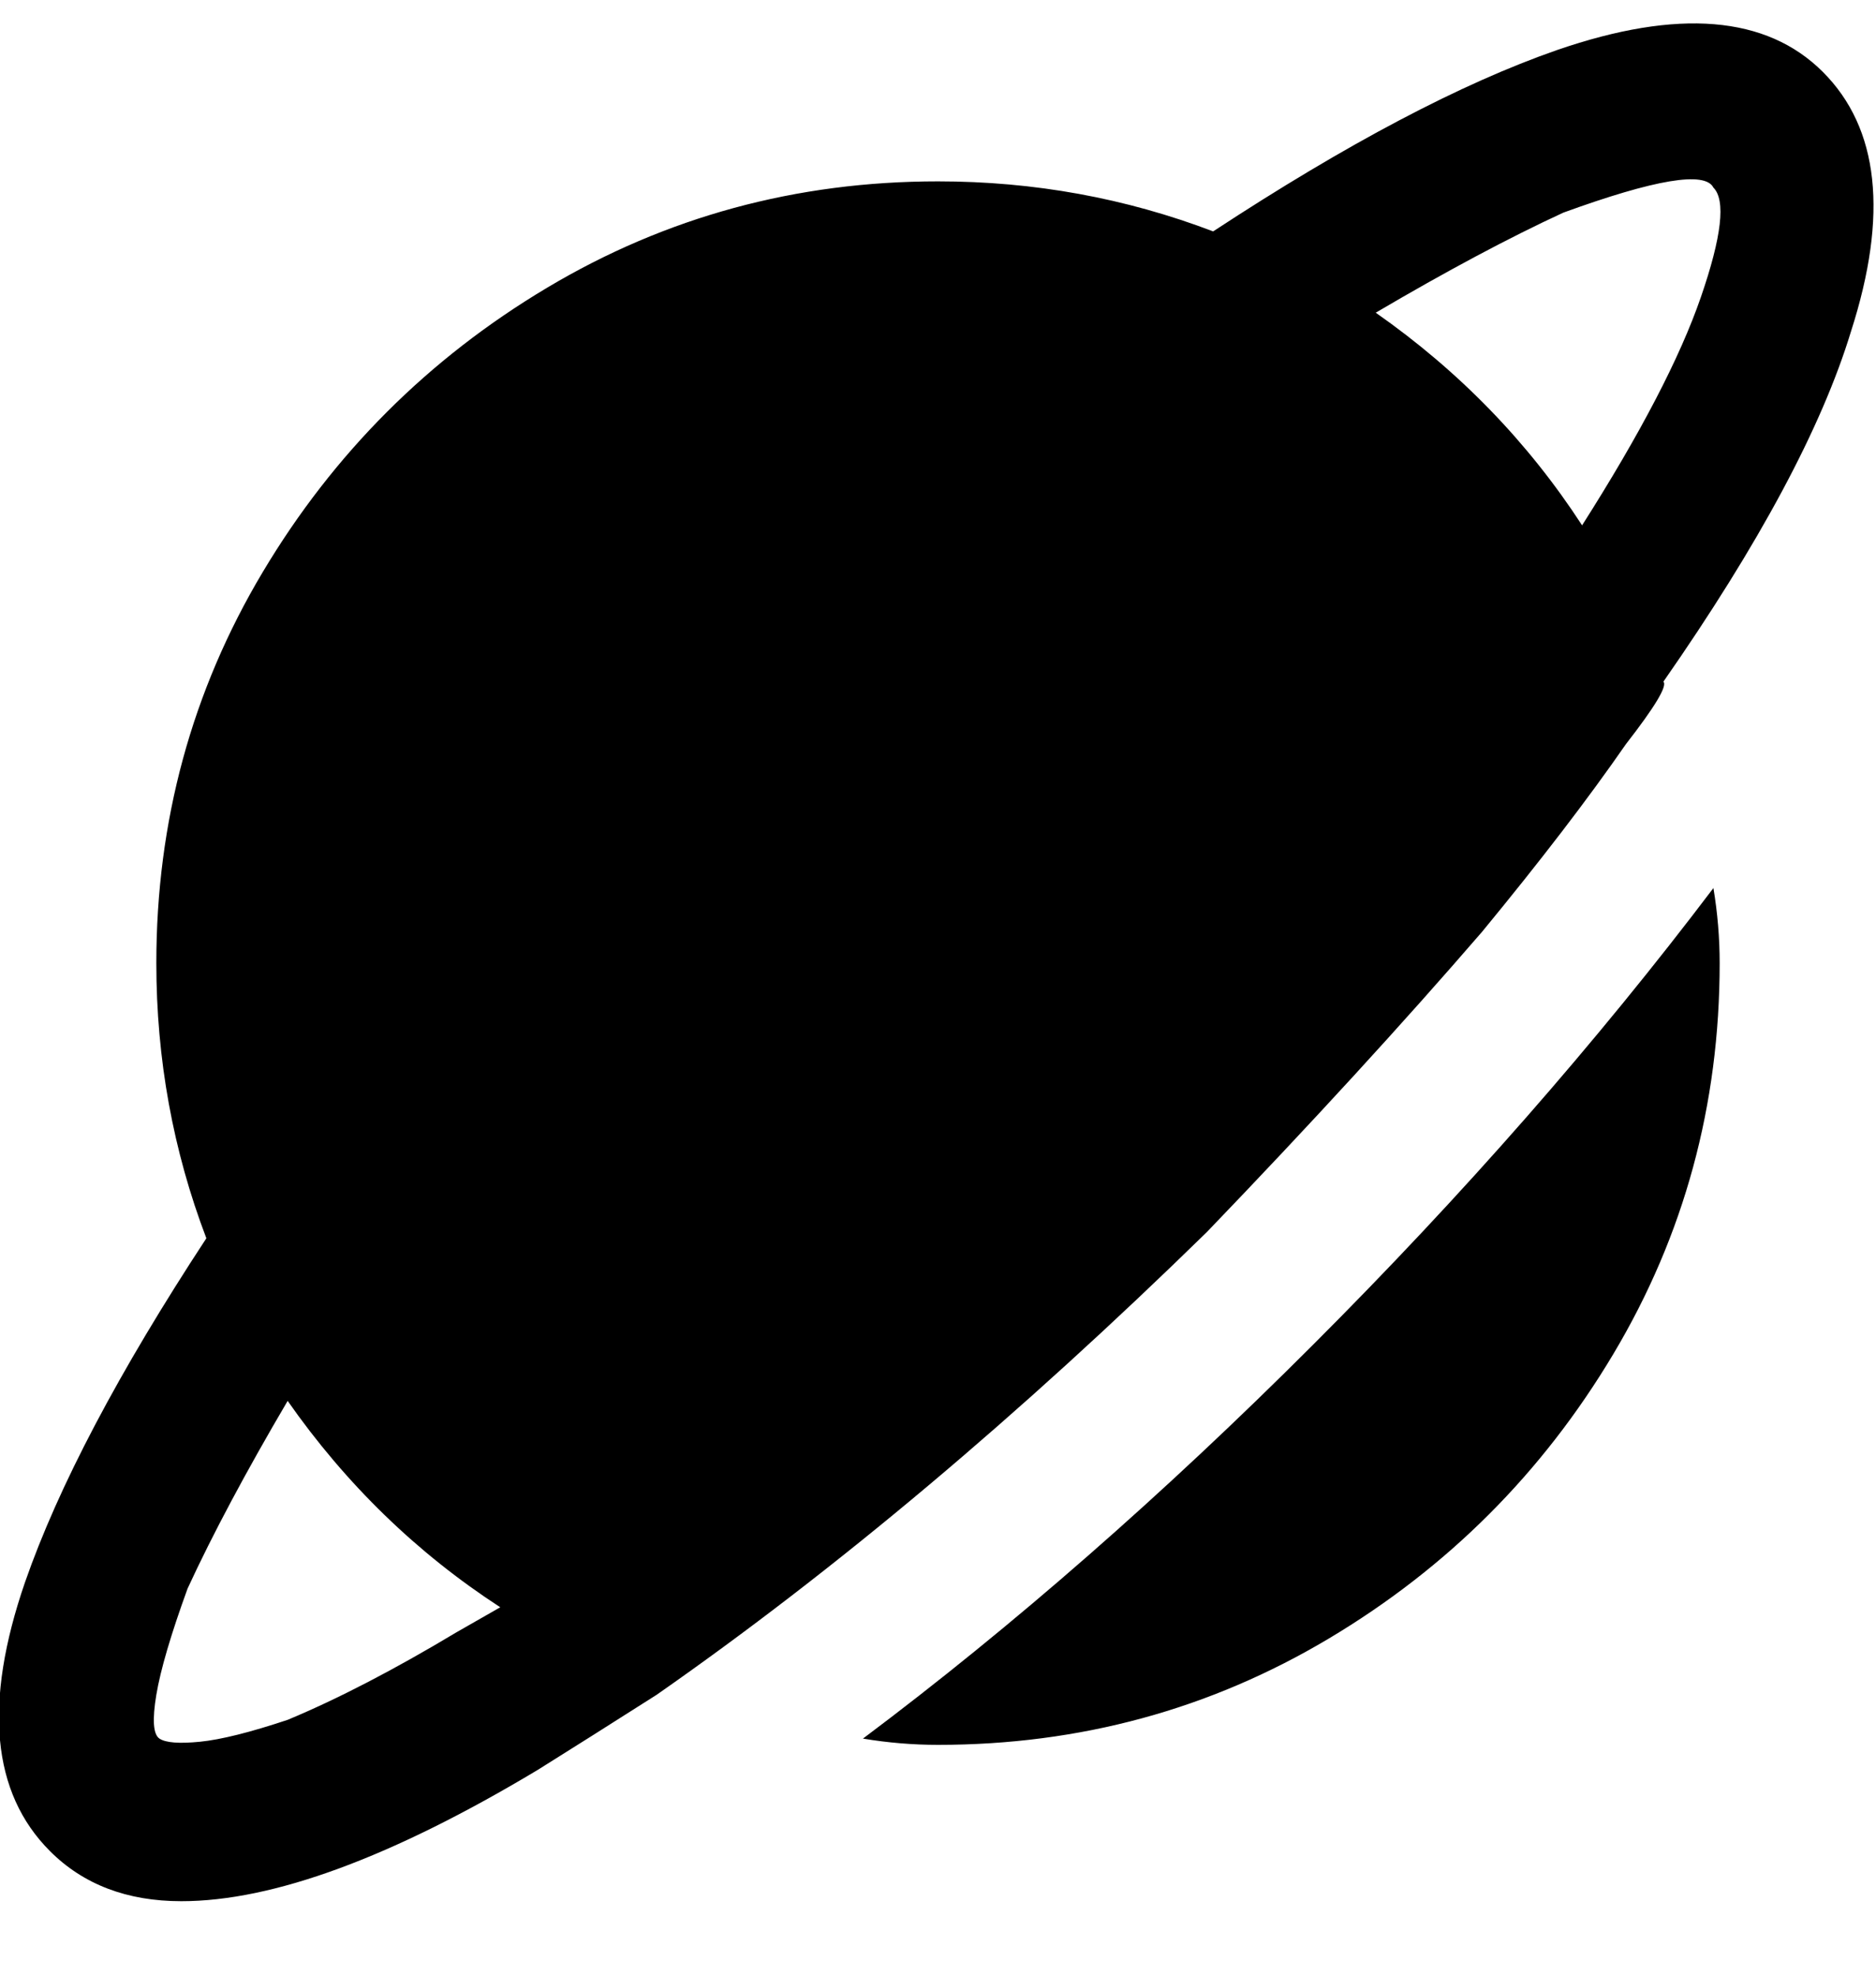 <svg viewBox="0 0 300 316" xmlns="http://www.w3.org/2000/svg"><path d="M105 271q43-30 88-74 25-26 44-48 14-17 23-30 7-9 6-10 23-33 30-56 9-28-4.5-41.5T249 8q-23 8-55 29-21-8-44-8-34 0-62.5 17T42 91.5Q25 120 25 154q0 23 8 44-21 32-29 55-10 29 4 43 8 8 21 8 22 0 57-21 8-5 19-12zM274 30q3 3-2 17.5T253 84q-13-20-33-34 17-10 30-16 11-4 17-5t7 1zM73 261q-15 9-27 14-9 3-14 3.5t-6.5-.5q-1.5-1-.5-7t5-17q6-13 16-30 14 20 34 33l-7 4zm201-119q1 6 1 12 0 34-17 62.5T212.5 262Q184 279 150 279q-6 0-12-1 36-27 72-63t64-73z"/></svg>